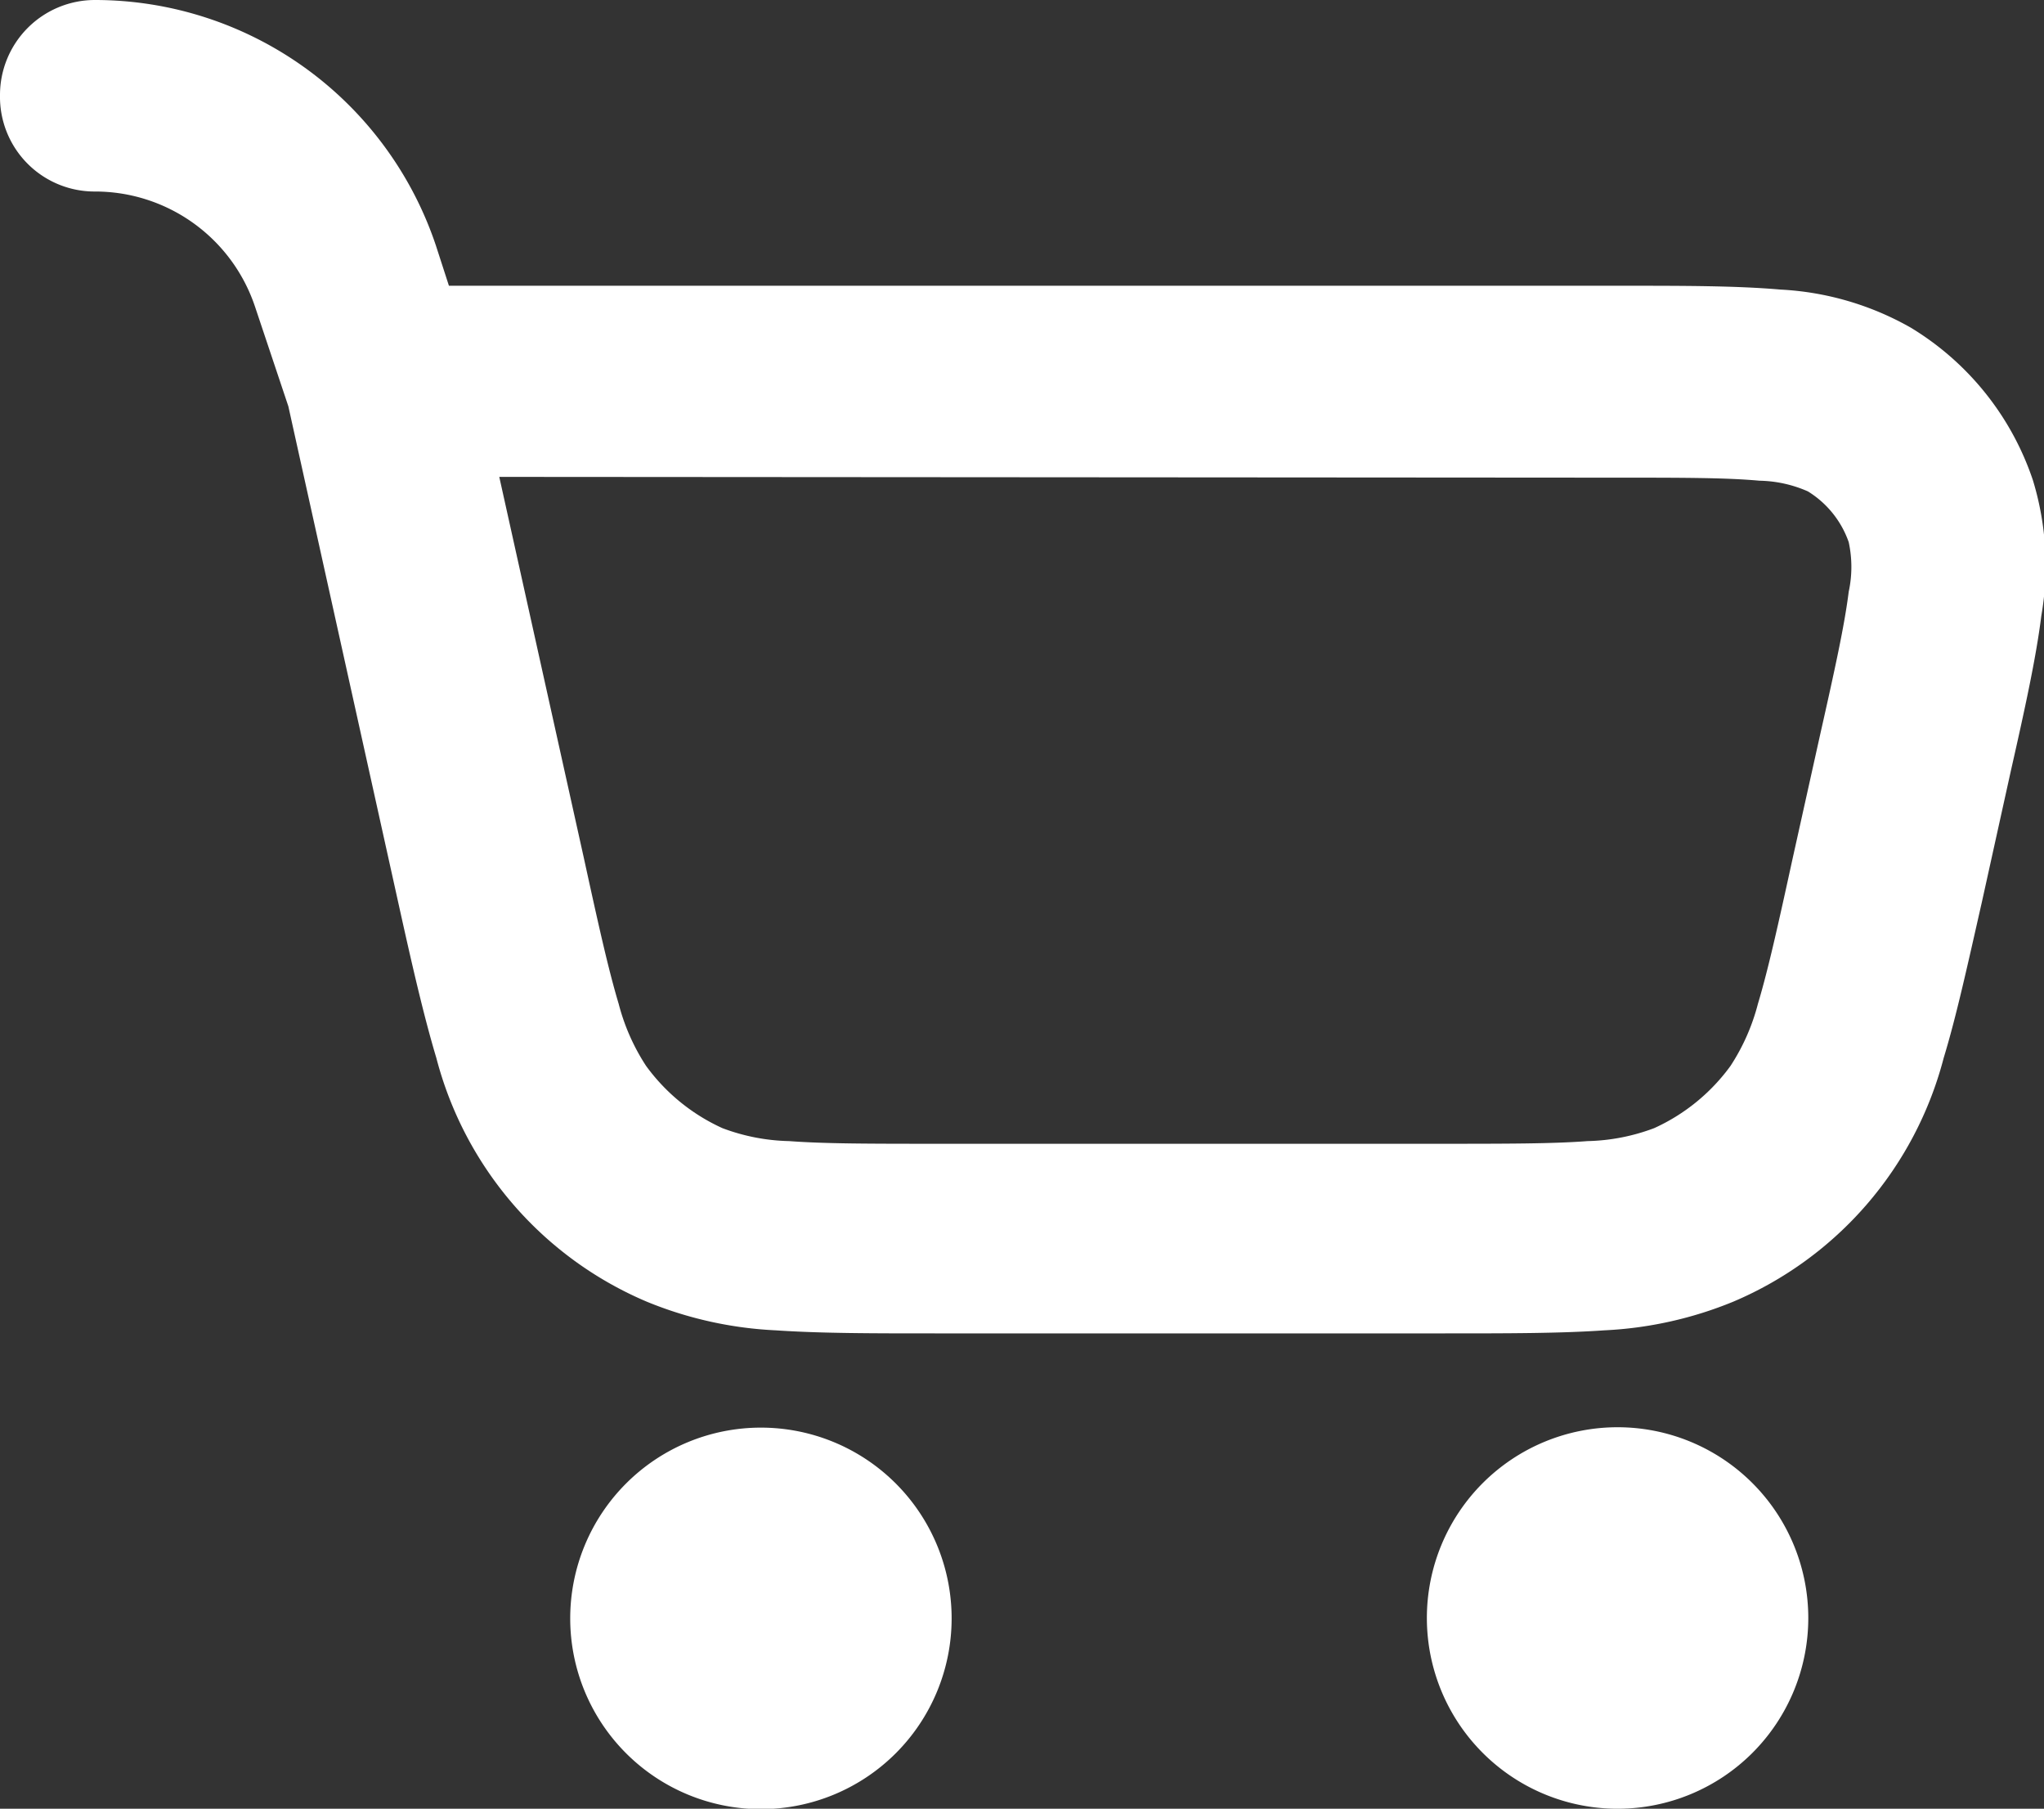 <svg xmlns="http://www.w3.org/2000/svg" viewBox="0 0 53.59 47.41"><rect x="0" y="0" width="53.59" height="47.41" fill="#333333" stroke="none"/><defs><style>.cls-1,.cls-2{fill:#fff;}.cls-1{fill-rule:evenodd;}</style></defs><g id="Capa_2_copia" data-name="Capa 2 copia"><path class="cls-1" d="M163.47,379.75a2.49,2.49,0,0,1,2.49-2.5,9.43,9.43,0,0,1,8.94,6.44l.34,1.05H206c1.63,0,3,0,4.15.1a7.7,7.7,0,0,1,3.42,1,7.44,7.44,0,0,1,3.2,4,7.67,7.67,0,0,1,.22,3.55c-.14,1.12-.44,2.48-.8,4.07l-.76,3.44c-.37,1.63-.67,3-1,4.08a9.55,9.55,0,0,1-5.52,6.39,10.14,10.14,0,0,1-3.38.75c-1.14.08-2.53.08-4.19.08H188c-1.66,0-3,0-4.19-.08a10.14,10.14,0,0,1-3.38-.75,9.55,9.55,0,0,1-5.52-6.39c-.33-1.1-.64-2.45-1-4.08l-2.88-13-.88-2.63a4.42,4.42,0,0,0-4.2-3A2.48,2.48,0,0,1,163.47,379.75Zm13.09,10,2.22,10c.38,1.74.64,2.91.91,3.81a5.47,5.47,0,0,0,.72,1.63,5.06,5.06,0,0,0,2,1.63,5.26,5.26,0,0,0,1.75.34c.94.07,2.13.07,3.91.07h13.11c1.78,0,3,0,3.91-.07a5.26,5.26,0,0,0,1.75-.34,5.06,5.06,0,0,0,2-1.63,5.47,5.47,0,0,0,.72-1.63c.27-.9.53-2.07.91-3.81l.72-3.24c.39-1.73.64-2.87.75-3.75a3.07,3.07,0,0,0,0-1.3,2.55,2.55,0,0,0-1.07-1.33,3.28,3.28,0,0,0-1.27-.28c-.88-.08-2-.08-3.82-.08Z" transform="translate(-163.47 -377.25)"/><path class="cls-2" d="M188.42,419.67a5,5,0,1,1-5-5A5,5,0,0,1,188.42,419.67Z" transform="translate(-163.47 -377.25)"/><path class="cls-2" d="M205.88,424.66a5,5,0,1,0-5-5A5,5,0,0,0,205.88,424.66Z" transform="translate(-163.47 -377.25)"/></g></svg>